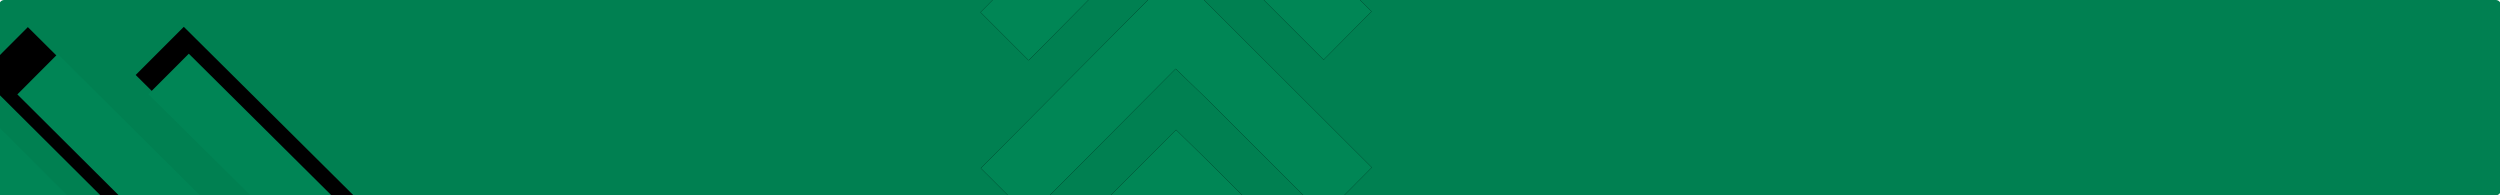 <?xml version="1.0" encoding="UTF-8" standalone="no"?>
<!-- Created with Inkscape (http://www.inkscape.org/) -->

<svg
   xmlns:dc="http://purl.org/dc/elements/1.1/"
   xmlns:cc="http://creativecommons.org/ns#"
   xmlns:rdf="http://www.w3.org/1999/02/22-rdf-syntax-ns#"
   xmlns:svg="http://www.w3.org/2000/svg"
   xmlns="http://www.w3.org/2000/svg"
   xmlns:sodipodi="http://sodipodi.sourceforge.net/DTD/sodipodi-0.dtd"
   xmlns:inkscape="http://www.inkscape.org/namespaces/inkscape"
   width="1280"
   height="100"
   viewBox="0 0 338.667 26.458"
   version="1.1"
   id="svg8"
   inkscape:export-filename="D:\Programming\React-Projects\drive-simulations\drive-simulations-redux\src\static\headerImage.png"
   inkscape:export-xdpi="300"
   inkscape:export-ydpi="300"
   inkscape:version="0.92.1 r15371"
   sodipodi:docname="headerImage.svg">
  <defs
     id="defs2">
    <clipPath
       clipPathUnits="userSpaceOnUse"
       id="clipPath4501">
      <path
         d="M 0,841.89 H 595.276 V 0 H 0 Z"
         id="path4499"
         inkscape:connector-curvature="0" />
    </clipPath>
    <clipPath
       clipPathUnits="userSpaceOnUse"
       id="clipPath4513">
      <path
         d="m 3.4,432.762 h 627.8 v 76.183 H 3.4 Z"
         id="path4511"
         inkscape:connector-curvature="0" />
    </clipPath>
    <clipPath
       clipPathUnits="userSpaceOnUse"
       id="clipPath4567">
      <path
         d="m 2.6,335.962 h 627.801 v 76.183 H 2.6 Z"
         id="path4565"
         inkscape:connector-curvature="0" />
    </clipPath>
    <clipPath
       clipPathUnits="userSpaceOnUse"
       id="clipPath4621">
      <path
         d="M 4.2,226.362 H 632 v 76.183 H 4.2 Z"
         id="path4619"
         inkscape:connector-curvature="0" />
    </clipPath>
    <clipPath
       clipPathUnits="userSpaceOnUse"
       id="clipPath4773">
      <path
         d="M 0,283.465 H 283.465 V 0 H 0 Z"
         id="path4771"
         inkscape:connector-curvature="0" />
    </clipPath>
    <filter
       style="color-interpolation-filters:sRGB;"
       inkscape:label="Drop Shadow"
       id="filter4513">
      <feFlood
         flood-opacity="0.498"
         flood-color="rgb(0,0,0)"
         result="flood"
         id="feFlood4503" />
      <feComposite
         in="flood"
         in2="SourceGraphic"
         operator="in"
         result="composite1"
         id="feComposite4505" />
      <feGaussianBlur
         in="composite1"
         stdDeviation="3"
         result="blur"
         id="feGaussianBlur4507" />
      <feOffset
         dx="6"
         dy="6"
         result="offset"
         id="feOffset4509" />
      <feComposite
         in="SourceGraphic"
         in2="offset"
         operator="over"
         result="composite2"
         id="feComposite4511" />
    </filter>
    <filter
       style="color-interpolation-filters:sRGB;"
       inkscape:label="Drop Shadow"
       id="filter4561">
      <feFlood
         flood-opacity="0.498"
         flood-color="rgb(0,0,0)"
         result="flood"
         id="feFlood4551" />
      <feComposite
         in="flood"
         in2="SourceGraphic"
         operator="in"
         result="composite1"
         id="feComposite4553" />
      <feGaussianBlur
         in="composite1"
         stdDeviation="0"
         result="blur"
         id="feGaussianBlur4555" />
      <feOffset
         dx="6"
         dy="5.1"
         result="offset"
         id="feOffset4557" />
      <feComposite
         in="SourceGraphic"
         in2="offset"
         operator="over"
         result="fbSourceGraphic"
         id="feComposite4559" />
      <feColorMatrix
         result="fbSourceGraphicAlpha"
         in="fbSourceGraphic"
         values="0 0 0 -1 0 0 0 0 -1 0 0 0 0 -1 0 0 0 0 1 0"
         id="feColorMatrix4563" />
      <feFlood
         id="feFlood4565"
         flood-opacity="0.498"
         flood-color="rgb(0,0,0)"
         result="flood"
         in="fbSourceGraphic" />
      <feComposite
         in2="fbSourceGraphic"
         id="feComposite4567"
         in="flood"
         operator="out"
         result="composite1" />
      <feGaussianBlur
         id="feGaussianBlur4569"
         in="composite1"
         stdDeviation="0"
         result="blur" />
      <feOffset
         id="feOffset4571"
         dx="6"
         dy="5.1"
         result="offset" />
      <feComposite
         in2="fbSourceGraphic"
         id="feComposite4573"
         in="offset"
         operator="atop"
         result="composite2" />
    </filter>
    <clipPath
       clipPathUnits="userSpaceOnUse"
       id="clipPath4501-5">
      <path
         d="M 0,841.89 H 595.276 V 0 H 0 Z"
         id="path4499-1"
         inkscape:connector-curvature="0" />
    </clipPath>
    <clipPath
       clipPathUnits="userSpaceOnUse"
       id="clipPath4513-4">
      <path
         d="m 3.4,432.762 h 627.8 v 76.183 H 3.4 Z"
         id="path4511-1"
         inkscape:connector-curvature="0" />
    </clipPath>
    <clipPath
       clipPathUnits="userSpaceOnUse"
       id="clipPath4567-6">
      <path
         d="m 2.6,335.962 h 627.801 v 76.183 H 2.6 Z"
         id="path4565-8"
         inkscape:connector-curvature="0" />
    </clipPath>
    <clipPath
       clipPathUnits="userSpaceOnUse"
       id="clipPath4621-0">
      <path
         d="M 4.2,226.362 H 632 v 76.183 H 4.2 Z"
         id="path4619-8"
         inkscape:connector-curvature="0" />
    </clipPath>
    <clipPath
       clipPathUnits="userSpaceOnUse"
       id="clipPath4773-6">
      <path
         d="M 0,283.465 H 283.465 V 0 H 0 Z"
         id="path4771-8"
         inkscape:connector-curvature="0" />
    </clipPath>
    <filter
       inkscape:collect="always"
       style="color-interpolation-filters:sRGB"
       id="filter5053"
       x="-0.179"
       width="1.357"
       y="-0.273"
       height="1.546">
      <feGaussianBlur
         inkscape:collect="always"
         stdDeviation="3.351"
         id="feGaussianBlur5055" />
    </filter>
  </defs>
  <sodipodi:namedview
     id="base"
     pagecolor="#ffffff"
     bordercolor="#666666"
     borderopacity="1.0"
     inkscape:pageopacity="0.0"
     inkscape:pageshadow="2"
     inkscape:zoom="2.0977501"
     inkscape:cx="186.04467"
     inkscape:cy="31.603536"
     inkscape:document-units="mm"
     inkscape:current-layer="layer1"
     showgrid="false"
     units="px"
     inkscape:window-width="1920"
     inkscape:window-height="1017"
     inkscape:window-x="-8"
     inkscape:window-y="-8"
     inkscape:window-maximized="1" />
  <g
     inkscape:label="Layer 1"
     inkscape:groupmode="layer"
     id="layer1"
     transform="translate(0,-270.542)">
    <rect
       style="opacity:1;fill:#008051;fill-opacity:1;fill-rule:nonzero;stroke:#008051;stroke-width:1.348;stroke-linecap:round;stroke-linejoin:round;stroke-miterlimit:19.4;stroke-dasharray:none;stroke-dashoffset:0;stroke-opacity:1"
       id="rect4539"
       width="337.524"
       height="25.11"
       x="0.571"
       y="271.216" />
    <g
       inkscape:label="Layer 1"
       id="g4987"
       transform="matrix(1.799,0,0,1.799,-134.118,56.547)"
       style="filter:url(#filter5053)"
       inkscape:export-xdpi="300"
       inkscape:export-ydpi="300">
      <g
         id="g4985"
         transform="matrix(0.353,0,0,-0.353,28.361,148.178)">
        <path
           inkscape:connector-curvature="0"
           id="path4979"
           style="fill:#000000;fill-opacity:1;fill-rule:nonzero;stroke:none;stroke-width:0.506"
           d="M 144.978,35.359 103.325,76.953 93.111,66.684 c 0,0 14.233,-14.207 24.211,-24.165 l -32.887,-0.061 0.027,-14.498 32.888,0.059 C 107.406,18.024 93.225,3.762 93.225,3.762 l 10.249,-10.233 34.347,34.528 z" />
        <path
           inkscape:connector-curvature="0"
           id="path4981"
           style="fill:#000000;fill-opacity:1;fill-rule:nonzero;stroke:none;stroke-width:0.506"
           d="M 184.159,28.137 C 174.167,18.143 159.908,3.88 159.908,3.88 L 170.214,-6.353 211.993,35.438 170.059,77.069 159.794,66.8 c 0,0 21.602,-21.384 31.633,-31.34 z" />
        <path
           inkscape:connector-curvature="0"
           id="path4983"
           style="fill:#000000;fill-opacity:1;fill-rule:nonzero;stroke:none;stroke-width:0.506"
           d="M 150.867,28.077 C 140.891,18.083 126.656,3.821 126.656,3.821 l 10.284,-10.232 41.81,41.874 -7.371,7.154 -34.589,34.394 -10.248,-10.269 c 0,0 21.447,-21.361 31.461,-31.315 z" />
      </g>
    </g>
    <g
       transform="matrix(1.512,0,0,1.512,-108.07,94.908)"
       id="layer1-2"
       inkscape:label="Layer 1"
       style="fill:#008555;fill-opacity:1;stroke-width:1.19"
       inkscape:export-xdpi="300"
       inkscape:export-ydpi="300">
      <g
         transform="matrix(0.353,0,0,-0.353,28.361,148.178)"
         id="g4767"
         style="fill:#008555;fill-opacity:1;stroke-width:1.19">
        <path
           d="M 144.978,35.359 103.325,76.953 93.111,66.684 c 0,0 14.233,-14.207 24.211,-24.165 l -32.887,-0.061 0.027,-14.498 32.888,0.059 C 107.406,18.024 93.225,3.762 93.225,3.762 l 10.249,-10.233 34.347,34.528 z"
           style="fill:#008555;fill-opacity:1;fill-rule:nonzero;stroke:none;stroke-width:0.602"
           id="path4779"
           inkscape:connector-curvature="0" />
        <path
           d="M 184.159,28.137 C 174.167,18.143 159.908,3.88 159.908,3.88 L 170.214,-6.353 211.993,35.438 170.059,77.069 159.794,66.8 c 0,0 21.602,-21.384 31.633,-31.34 z"
           style="fill:#008555;fill-opacity:1;fill-rule:nonzero;stroke:none;stroke-width:0.602"
           id="path4781"
           inkscape:connector-curvature="0" />
        <path
           d="M 150.867,28.077 C 140.891,18.083 126.656,3.821 126.656,3.821 l 10.284,-10.232 41.81,41.874 -7.371,7.154 -34.589,34.394 -10.248,-10.269 c 0,0 21.447,-21.361 31.461,-31.315 z"
           style="fill:#008555;fill-opacity:1;fill-rule:nonzero;stroke:none;stroke-width:0.602"
           id="path4783"
           inkscape:connector-curvature="0" />
      </g>
    </g>
    <g
       style="filter:url(#filter5053)"
       transform="matrix(0,-1.799,1.799,0,-84.805,431.215)"
       id="g5065"
       inkscape:label="Layer 1">
      <g
         transform="matrix(0.353,0,0,-0.353,28.361,148.178)"
         id="g5063">
        <path
           d="M 144.978,35.359 103.325,76.953 93.111,66.684 c 0,0 14.233,-14.207 24.211,-24.165 l -32.887,-0.061 0.027,-14.498 32.888,0.059 C 107.406,18.024 93.225,3.762 93.225,3.762 l 10.249,-10.233 34.347,34.528 z"
           style="fill:#000000;fill-opacity:1;fill-rule:nonzero;stroke:none;stroke-width:0.506"
           id="path5057"
           inkscape:connector-curvature="0" />
        <path
           d="M 184.159,28.137 C 174.167,18.143 159.908,3.88 159.908,3.88 L 170.214,-6.353 211.993,35.438 170.059,77.069 159.794,66.8 c 0,0 21.602,-21.384 31.633,-31.34 z"
           style="fill:#000000;fill-opacity:1;fill-rule:nonzero;stroke:none;stroke-width:0.506"
           id="path5059"
           inkscape:connector-curvature="0" />
        <path
           d="M 150.867,28.077 C 140.891,18.083 126.656,3.821 126.656,3.821 l 10.284,-10.232 41.81,41.874 -7.371,7.154 -34.589,34.394 -10.248,-10.269 c 0,0 21.447,-21.361 31.461,-31.315 z"
           style="fill:#000000;fill-opacity:1;fill-rule:nonzero;stroke:none;stroke-width:0.506"
           id="path5061"
           inkscape:connector-curvature="0" />
      </g>
    </g>
    <g
       style="fill:#008655;fill-opacity:1"
       inkscape:label="Layer 1"
       id="g5075"
       transform="matrix(0,-1.799,1.799,0,-84.805,431.215)">
      <g
         style="fill:#008655;fill-opacity:1"
         id="g5073"
         transform="matrix(0.353,0,0,-0.353,28.361,148.178)">
        <path
           inkscape:connector-curvature="0"
           id="path5067"
           style="fill:#008655;fill-opacity:1;fill-rule:nonzero;stroke:none;stroke-width:0.506"
           d="M 144.978,35.359 103.325,76.953 93.111,66.684 c 0,0 14.233,-14.207 24.211,-24.165 l -32.887,-0.061 0.027,-14.498 32.888,0.059 C 107.406,18.024 93.225,3.762 93.225,3.762 l 10.249,-10.233 34.347,34.528 z" />
        <path
           inkscape:connector-curvature="0"
           id="path5069"
           style="fill:#008655;fill-opacity:1;fill-rule:nonzero;stroke:none;stroke-width:0.506"
           d="M 184.159,28.137 C 174.167,18.143 159.908,3.88 159.908,3.88 L 170.214,-6.353 211.993,35.438 170.059,77.069 159.794,66.8 c 0,0 21.602,-21.384 31.633,-31.34 z" />
        <path
           inkscape:connector-curvature="0"
           id="path5071"
           style="fill:#008655;fill-opacity:1;fill-rule:nonzero;stroke:none;stroke-width:0.506"
           d="M 150.867,28.077 C 140.891,18.083 126.656,3.821 126.656,3.821 l 10.284,-10.232 41.81,41.874 -7.371,7.154 -34.589,34.394 -10.248,-10.269 c 0,0 21.447,-21.361 31.461,-31.315 z" />
      </g>
    </g>
  </g>
</svg>

